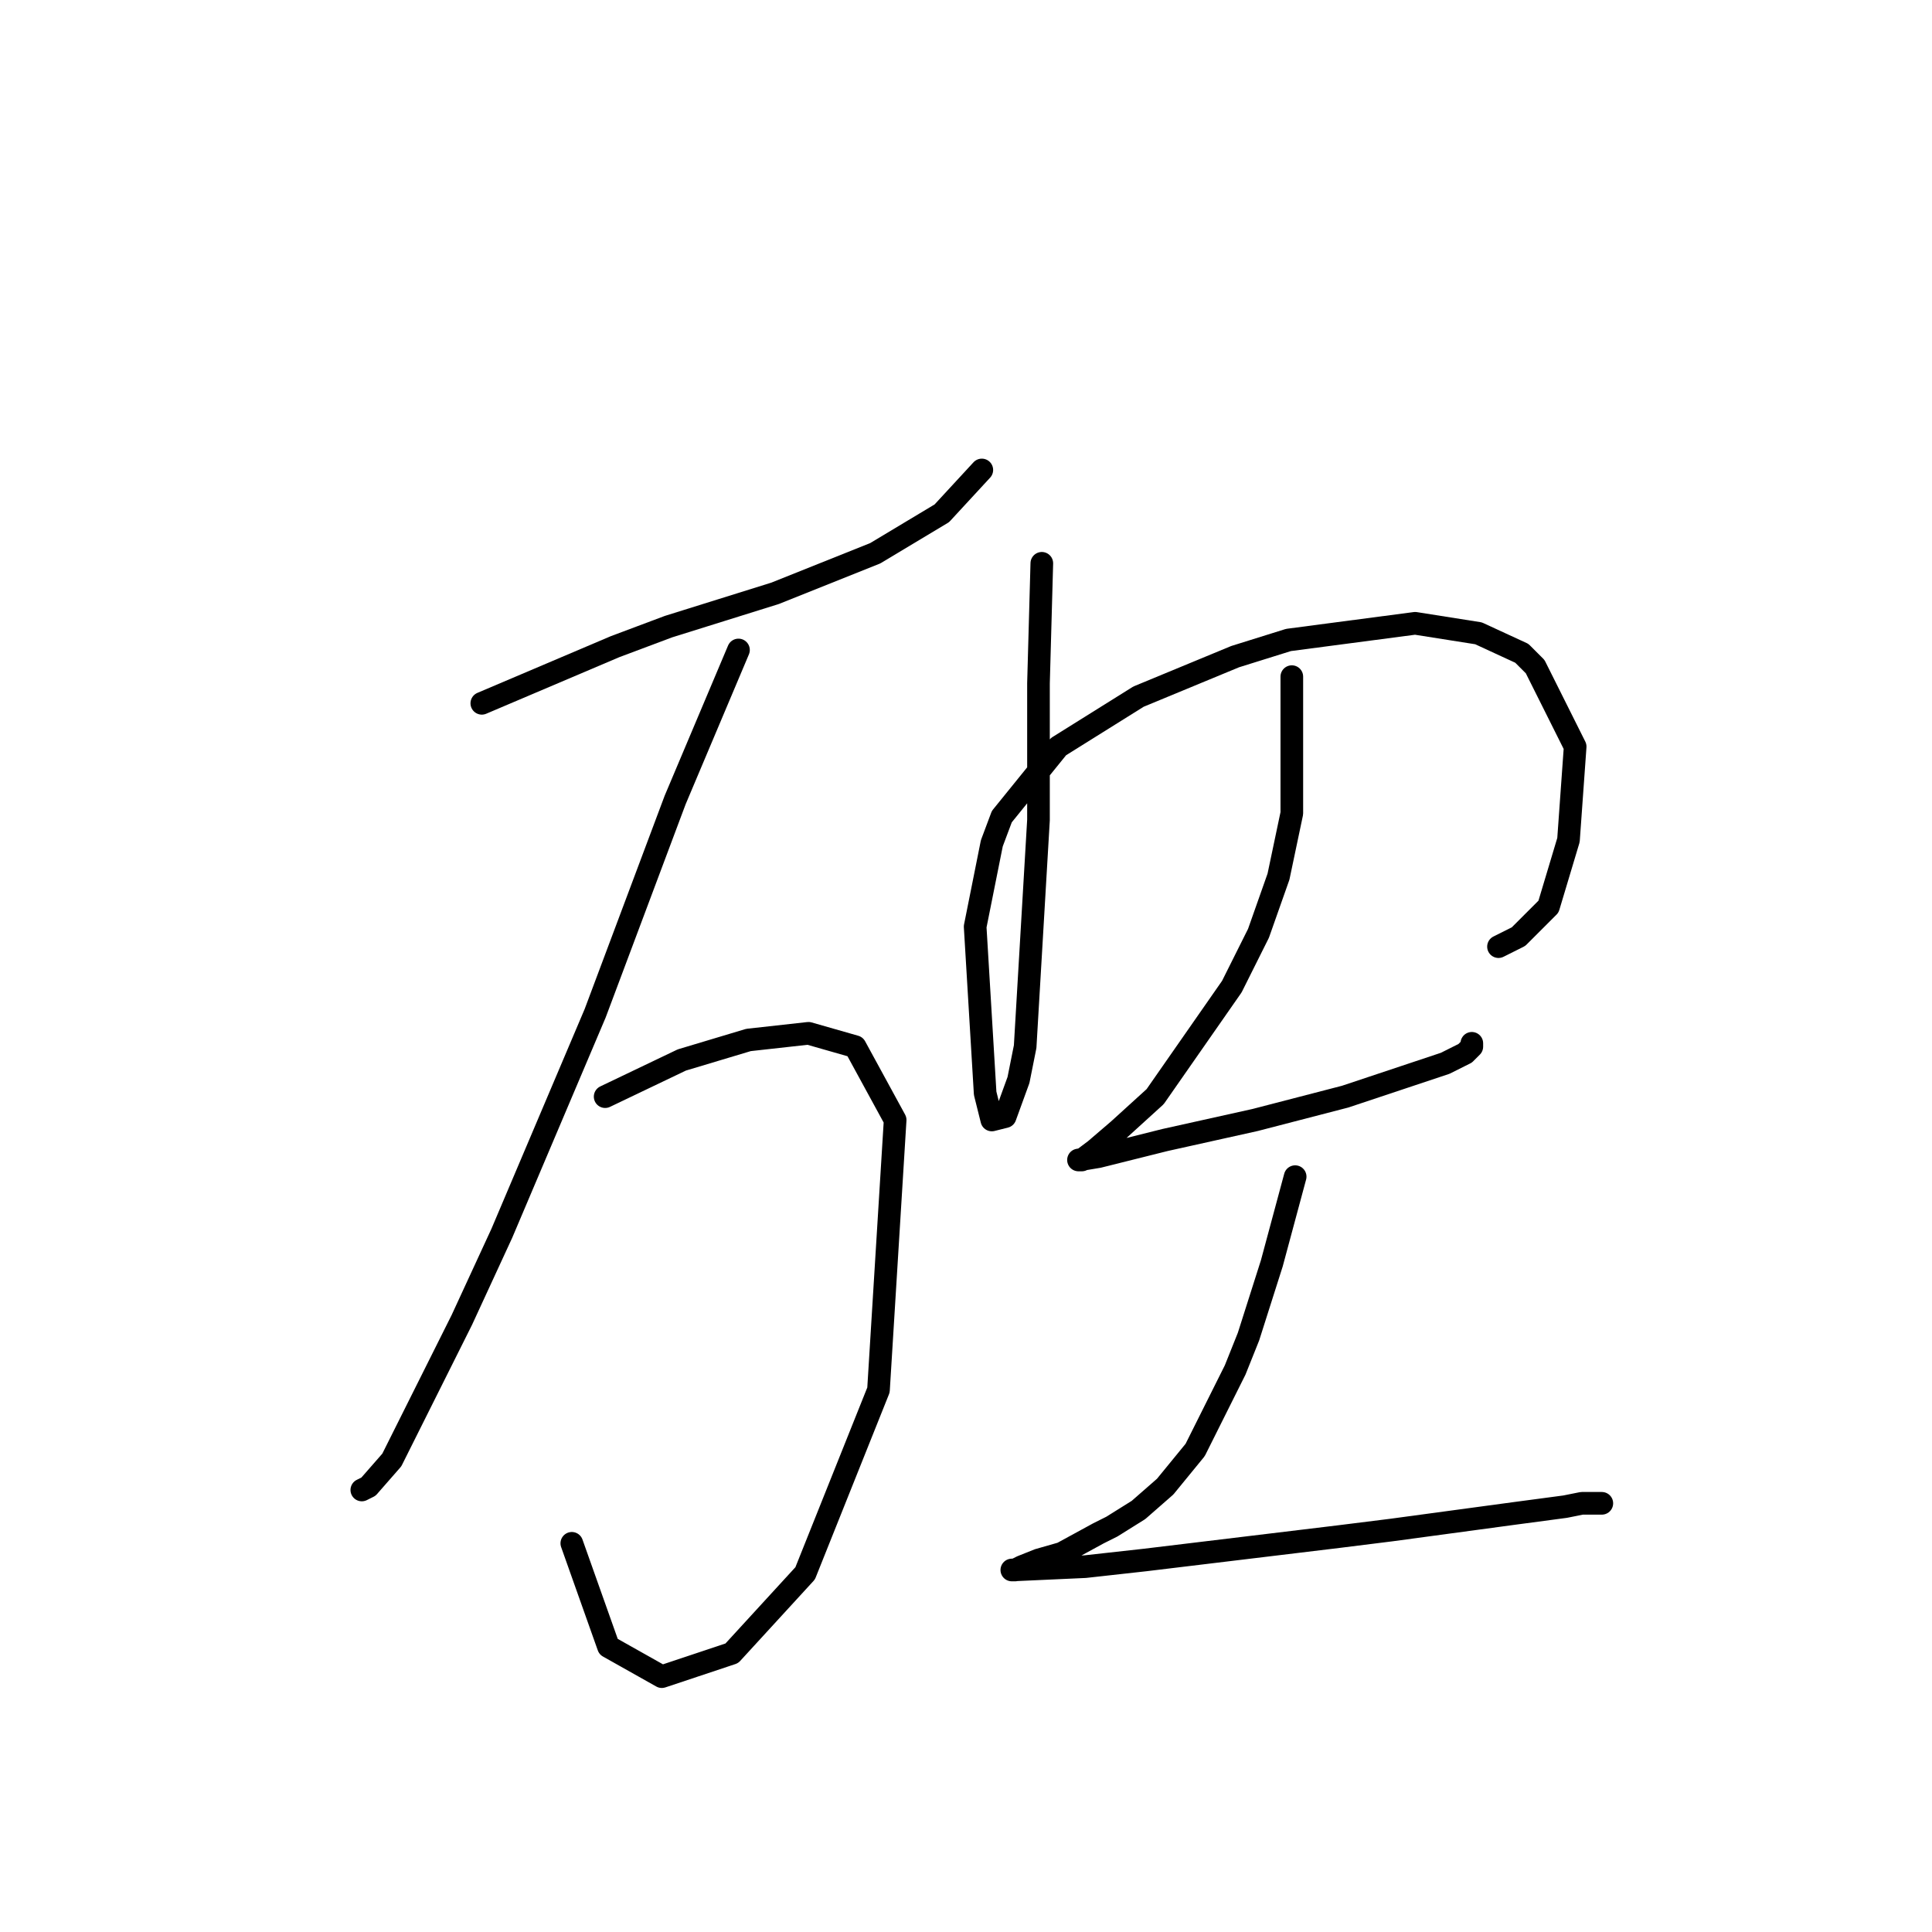 <?xml version="1.0" standalone="no"?>
    <svg width="256" height="256" xmlns="http://www.w3.org/2000/svg" version="1.1">
    <polyline stroke="black" stroke-width="3" stroke-linecap="round" fill="transparent" stroke-linejoin="round" points="63.843 93.192 81.51 85.683 88.577 83.033 95.644 80.824 102.711 78.616 115.962 73.316 124.796 68.015 130.096 62.273 130.096 62.273 " />
        <polyline stroke="black" stroke-width="3" stroke-linecap="round" fill="transparent" stroke-linejoin="round" points="97.853 86.125 89.461 106.001 78.86 134.269 66.493 163.42 61.193 174.904 51.917 193.455 48.825 196.989 47.942 197.43 47.942 197.43 " />
        <polyline stroke="black" stroke-width="3" stroke-linecap="round" fill="transparent" stroke-linejoin="round" points="80.185 145.311 90.344 140.452 94.761 139.127 99.178 137.802 107.128 136.919 113.312 138.686 118.612 148.403 116.404 184.18 106.687 208.473 96.969 219.073 87.694 222.165 80.627 218.19 75.768 204.497 75.768 204.497 " />
        <polyline stroke="black" stroke-width="3" stroke-linecap="round" fill="transparent" stroke-linejoin="round" points="138.046 74.641 137.605 90.542 137.605 99.375 137.605 108.651 135.838 138.686 134.955 143.103 133.188 147.961 131.421 148.403 130.538 144.869 129.213 122.785 131.421 111.743 132.746 108.209 140.255 98.934 150.855 92.308 163.664 87.008 170.731 84.8 187.516 82.591 195.908 83.916 201.65 86.566 203.416 88.333 208.717 98.934 207.833 111.301 205.183 120.135 201.208 124.11 198.558 125.435 198.558 125.435 " />
        <polyline stroke="black" stroke-width="3" stroke-linecap="round" fill="transparent" stroke-linejoin="round" points="171.173 89.658 171.173 107.767 169.406 116.16 166.756 123.668 163.223 130.735 153.064 145.311 148.205 149.728 145.113 152.378 143.347 153.703 142.905 153.703 145.555 153.261 154.389 151.053 166.315 148.403 178.24 145.311 186.191 142.661 191.491 140.894 194.141 139.569 195.024 138.686 195.024 138.244 195.024 138.244 " />
        <polyline stroke="black" stroke-width="3" stroke-linecap="round" fill="transparent" stroke-linejoin="round" points="171.615 155.912 168.523 167.395 165.431 177.113 163.664 181.529 158.364 192.13 154.389 196.989 150.855 200.08 147.322 202.289 145.555 203.172 140.697 205.822 137.605 206.706 135.396 207.589 134.513 208.031 134.071 208.031 143.788 207.589 151.739 206.706 177.357 203.614 184.424 202.731 200.766 200.522 207.392 199.639 209.6 199.197 212.25 199.197 212.25 199.197 " />
        </svg>